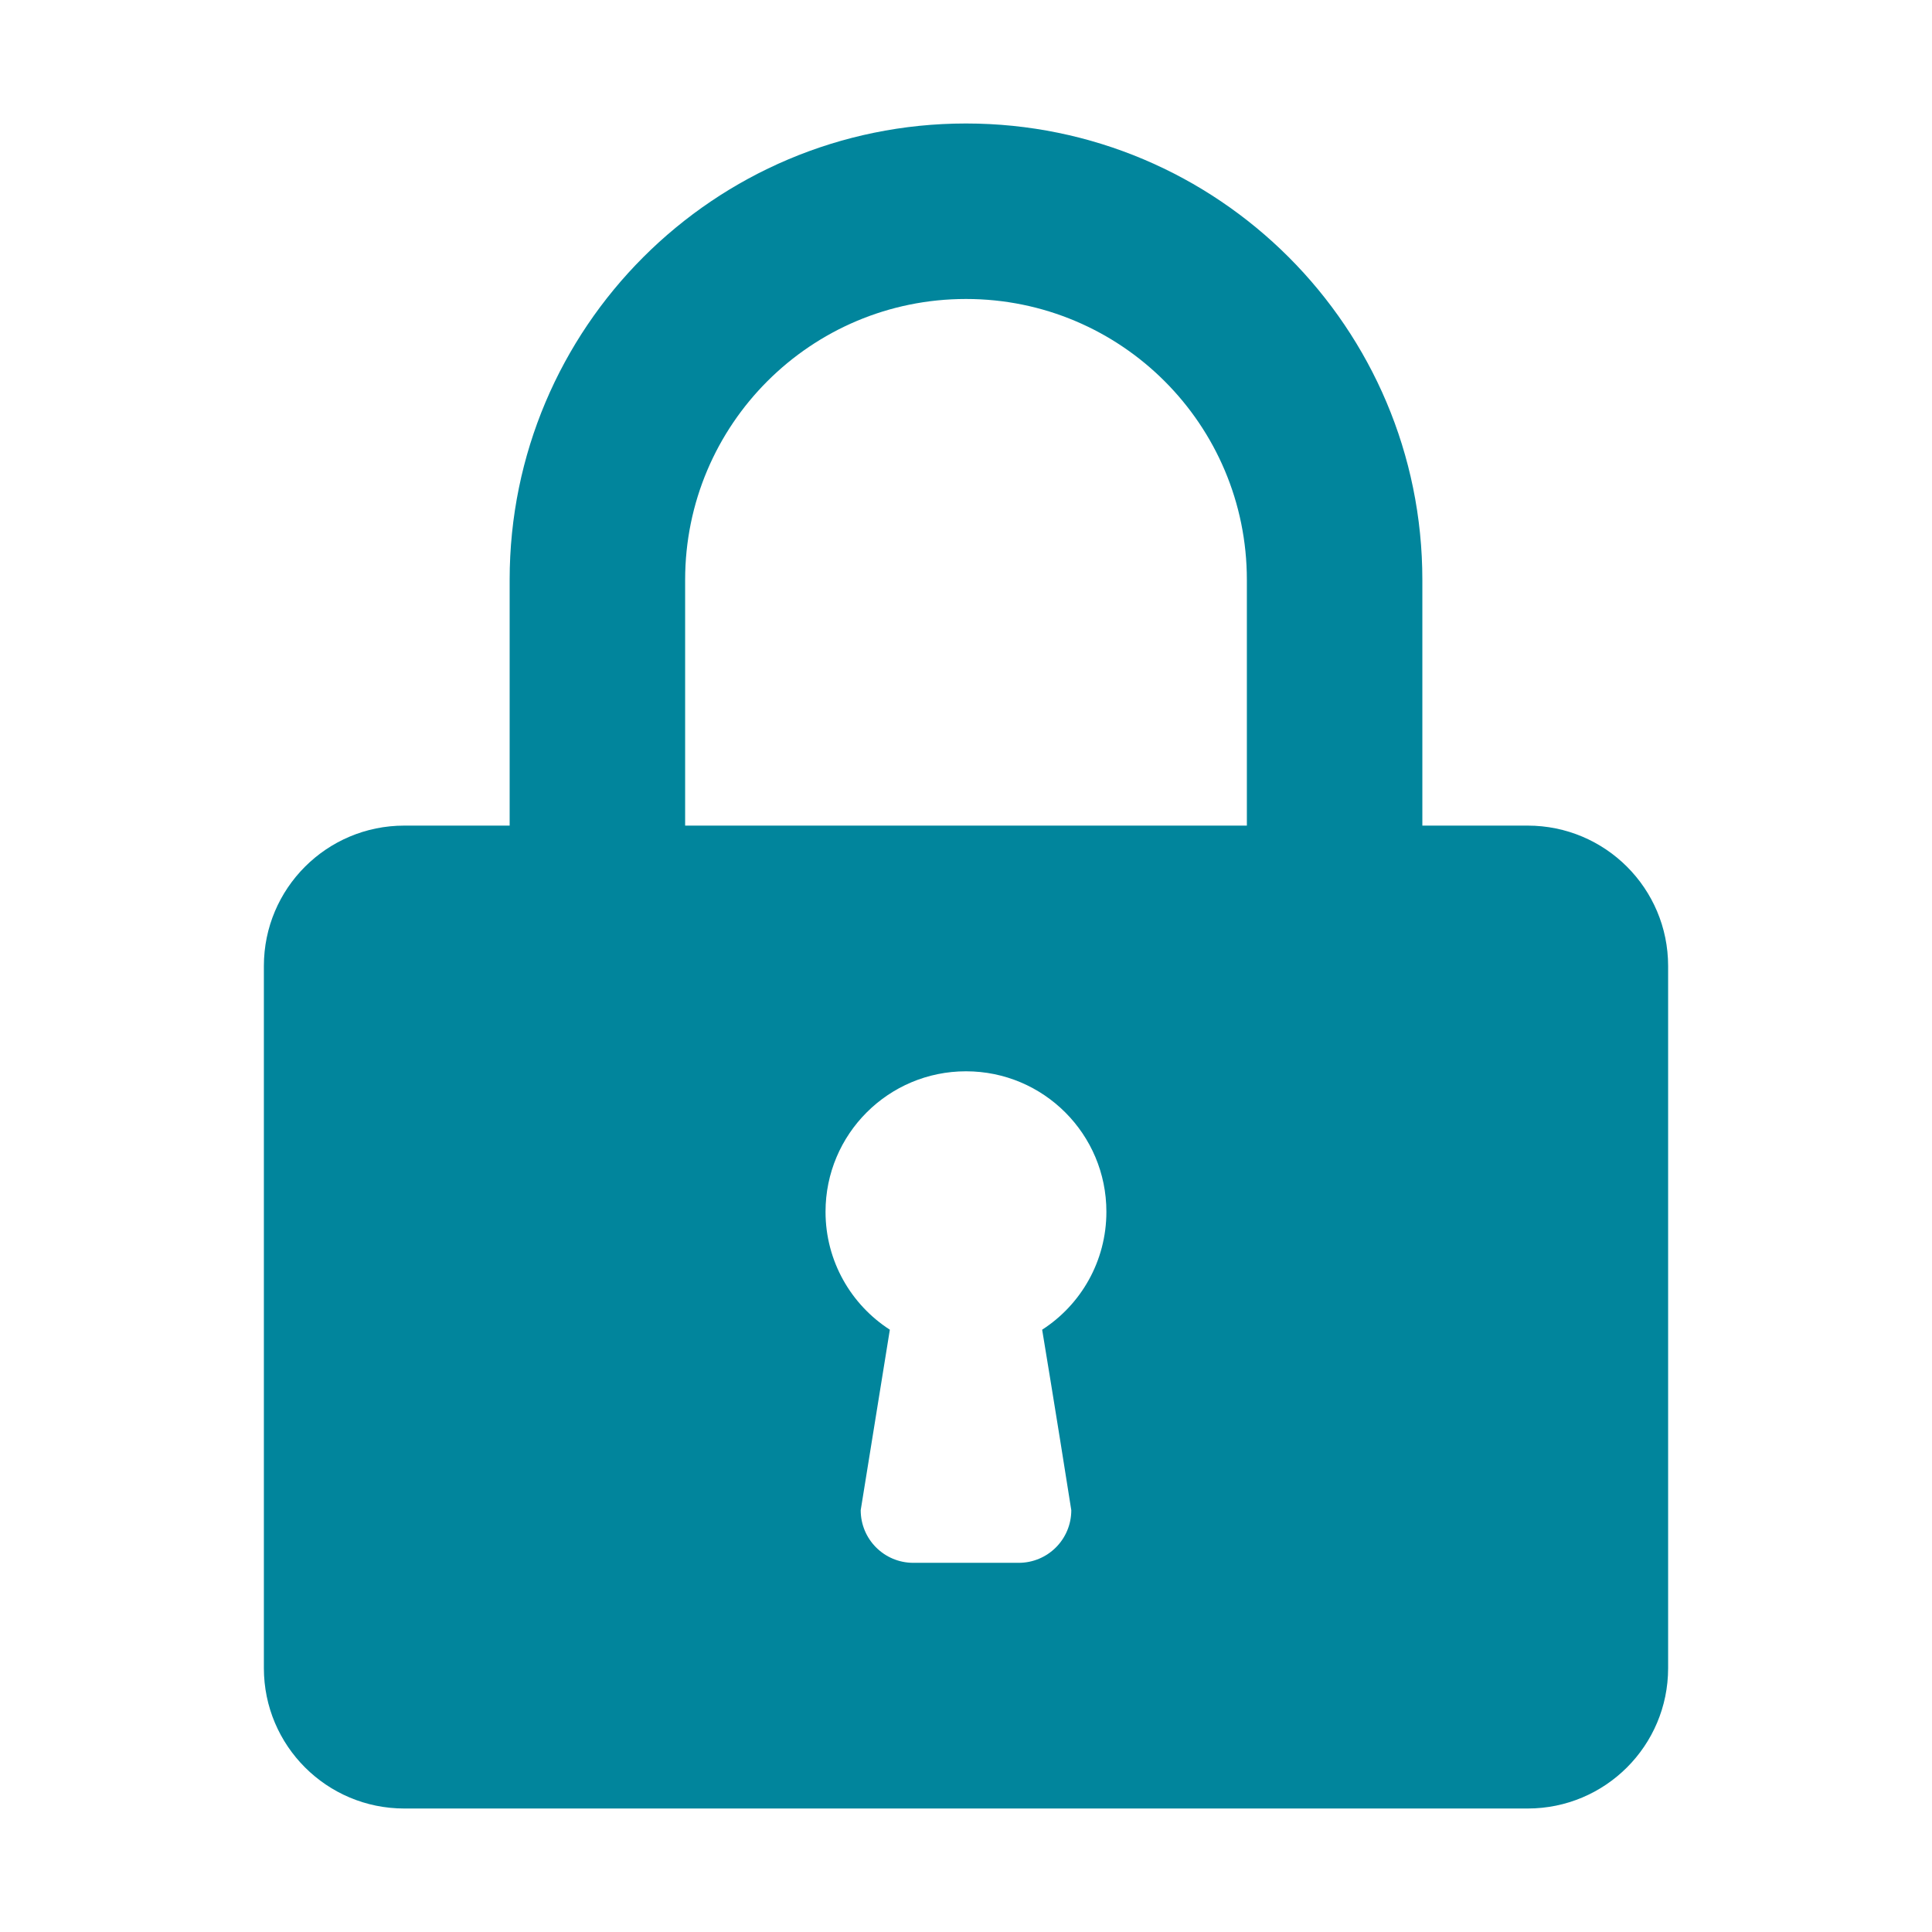 <svg width="24" height="24" viewBox="0 0 24 24" fill="none" xmlns="http://www.w3.org/2000/svg">
<path fill-rule="evenodd" clip-rule="evenodd" d="M6.331 7.203V10.256H5.022C4.059 10.256 3.278 11.036 3.278 12V20.722C3.278 21.686 4.059 22.466 5.022 22.466H18.977C19.941 22.466 20.722 21.686 20.722 20.722V12C20.722 11.036 19.941 10.256 18.977 10.256H17.669V7.203C17.669 4.072 15.131 1.534 12 1.534C8.869 1.534 6.331 4.072 6.331 7.203ZM8.511 10.256V7.203C8.511 5.275 10.072 3.714 12 3.714C13.928 3.714 15.489 5.275 15.489 7.203V10.256H8.511ZM10.255 15.053C10.255 14.089 11.036 13.308 12 13.308C12.964 13.308 13.744 14.089 13.744 15.053C13.744 15.668 13.426 16.209 12.946 16.518C12.946 16.518 13.117 17.547 13.308 18.76C13.308 19.122 13.016 19.414 12.654 19.414H11.346C10.984 19.414 10.692 19.122 10.692 18.76L11.054 16.518C10.574 16.209 10.255 15.668 10.255 15.053Z" fill="#01859C"/>
</svg>

